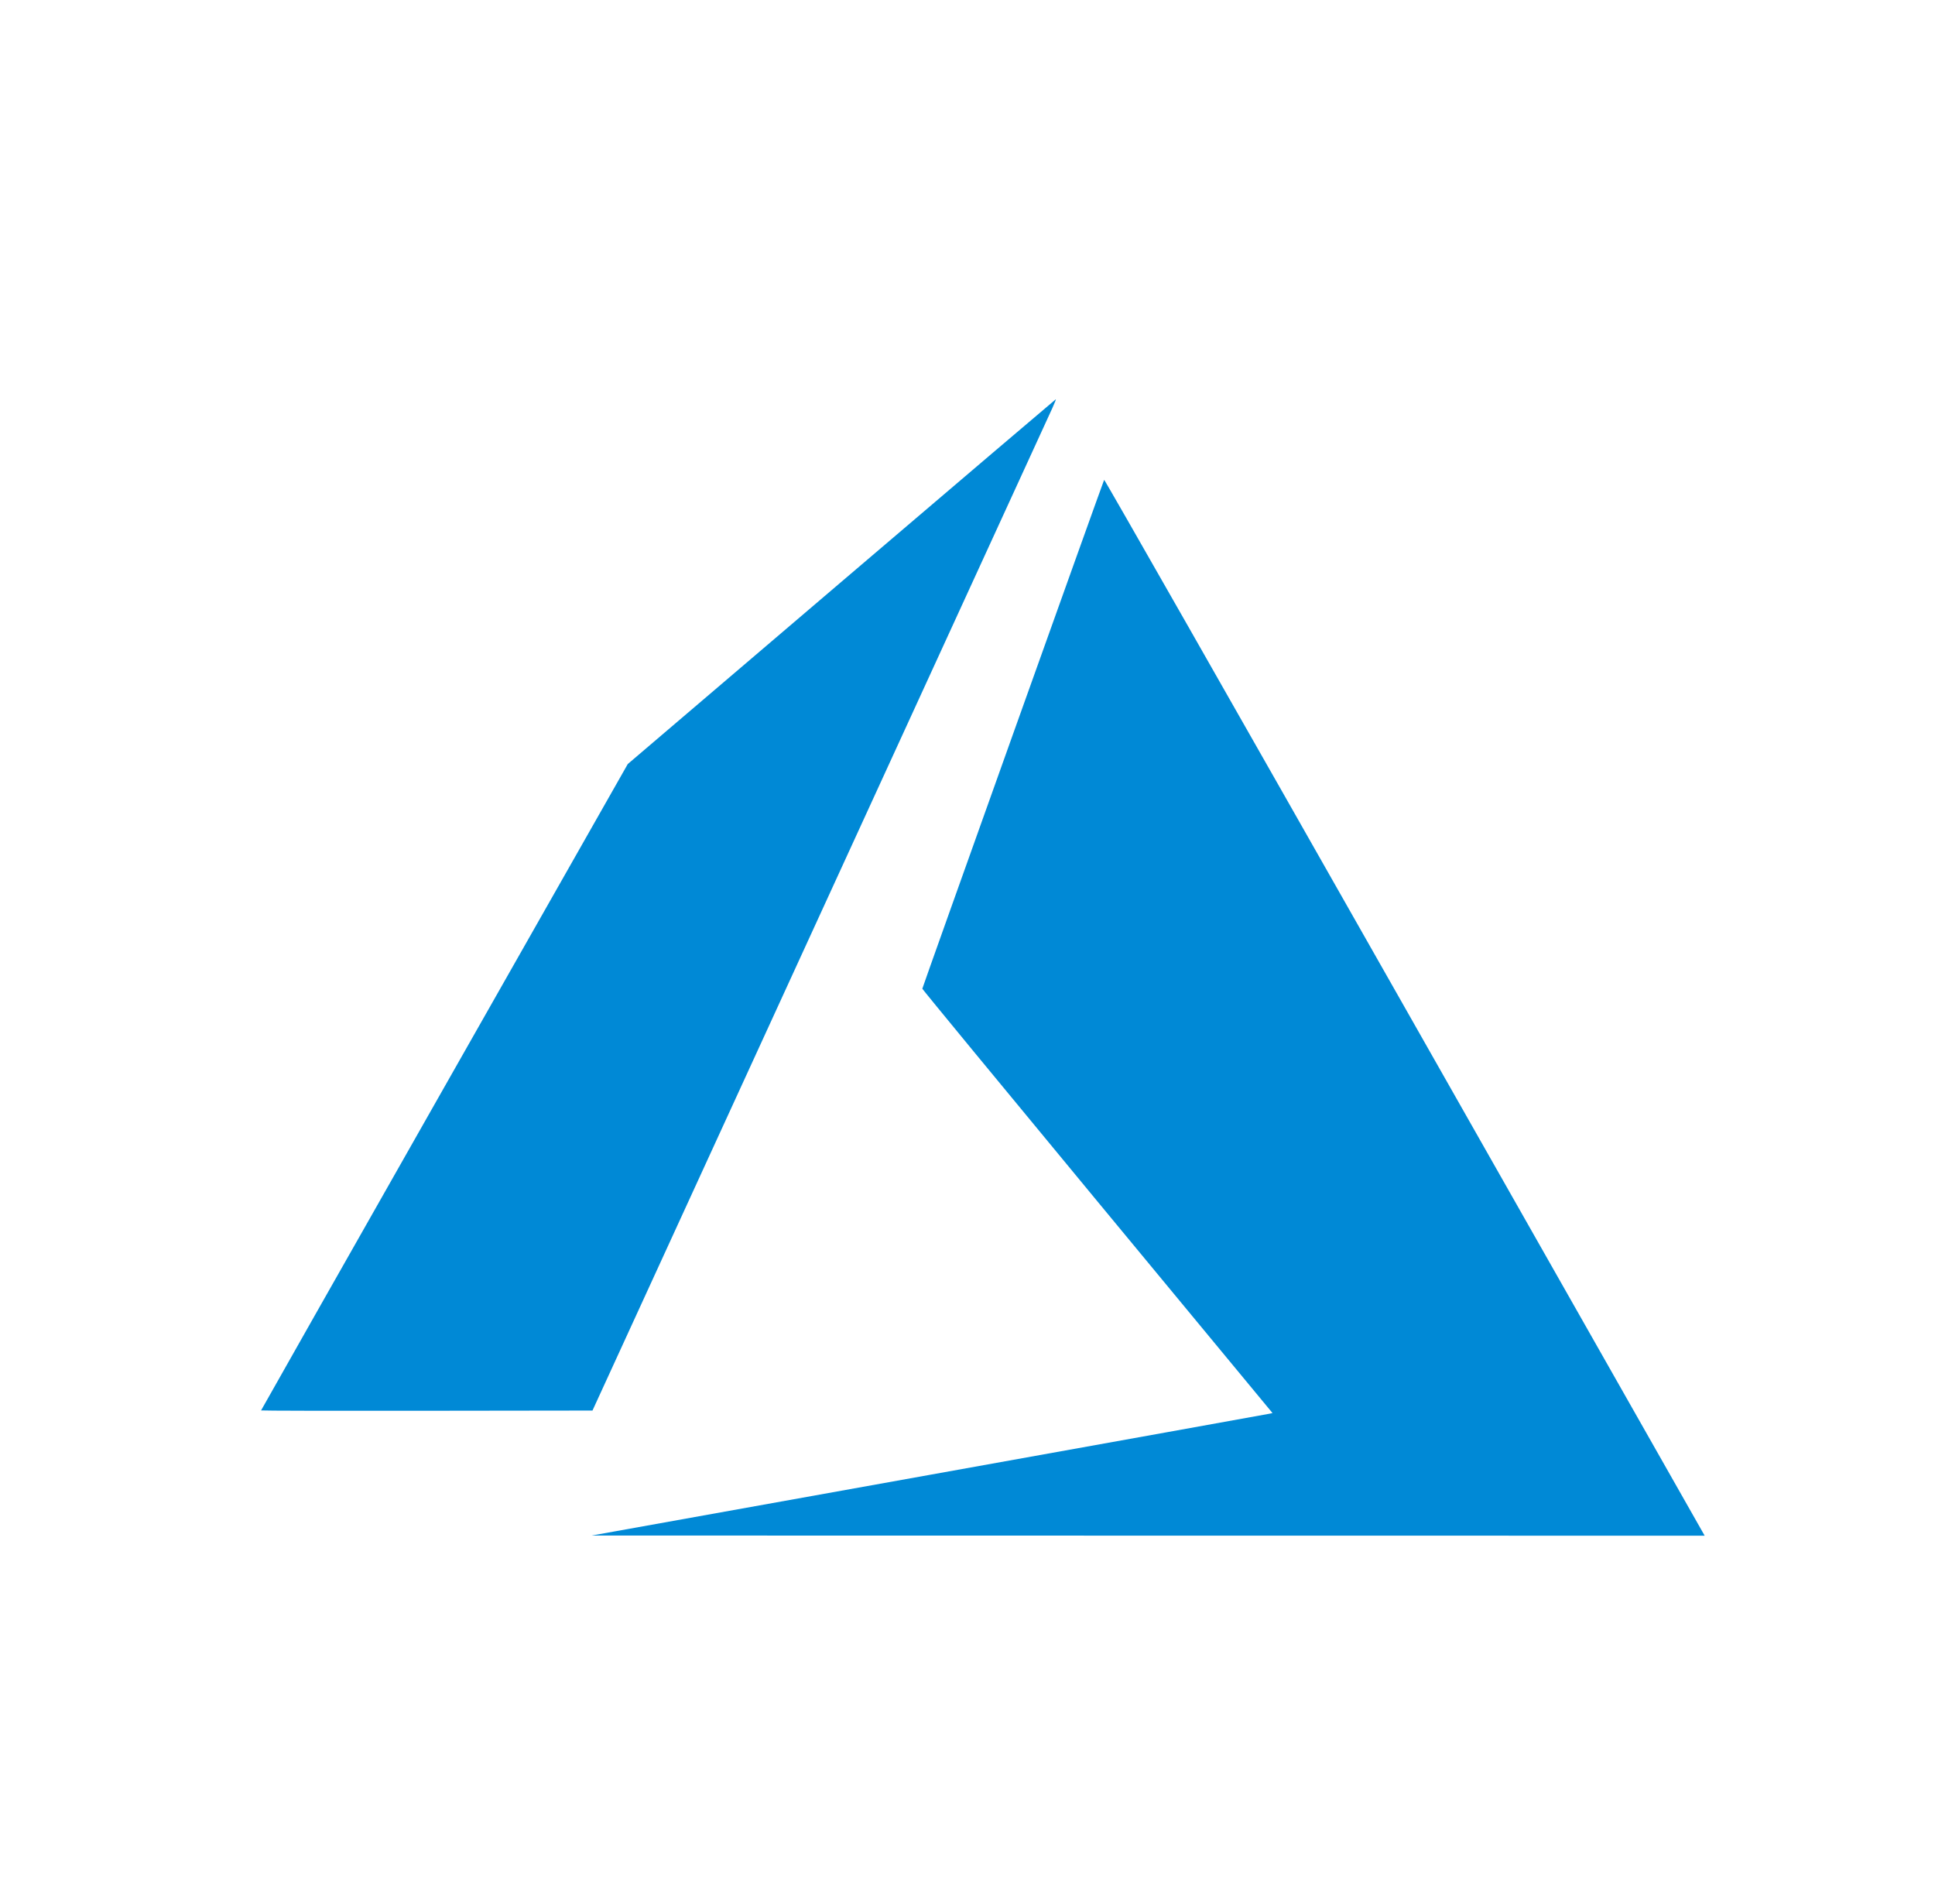 <svg width="63" height="62" viewBox="0 0 63 62" fill="none" xmlns="http://www.w3.org/2000/svg">
<path d="M30.243 48.024C36.282 46.94 41.269 46.043 41.326 46.03L41.431 46.008L35.73 39.116C32.594 35.325 30.029 32.209 30.029 32.191C30.029 32.157 35.916 15.682 35.949 15.623C35.96 15.603 39.966 22.633 45.659 32.663C50.99 42.053 55.385 49.795 55.426 49.868L55.5 50L37.382 49.998L19.264 49.995L30.243 48.024ZM8.5 45.922C8.5 45.913 11.186 41.173 14.469 35.39L20.439 24.876L27.395 18.942C31.221 15.679 34.362 13.005 34.375 13C34.387 12.995 34.337 13.124 34.263 13.286C34.189 13.448 30.79 20.859 26.709 29.754L19.29 45.926L13.895 45.933C10.928 45.937 8.5 45.932 8.5 45.922Z" fill="#0089D6"/>
</svg>
